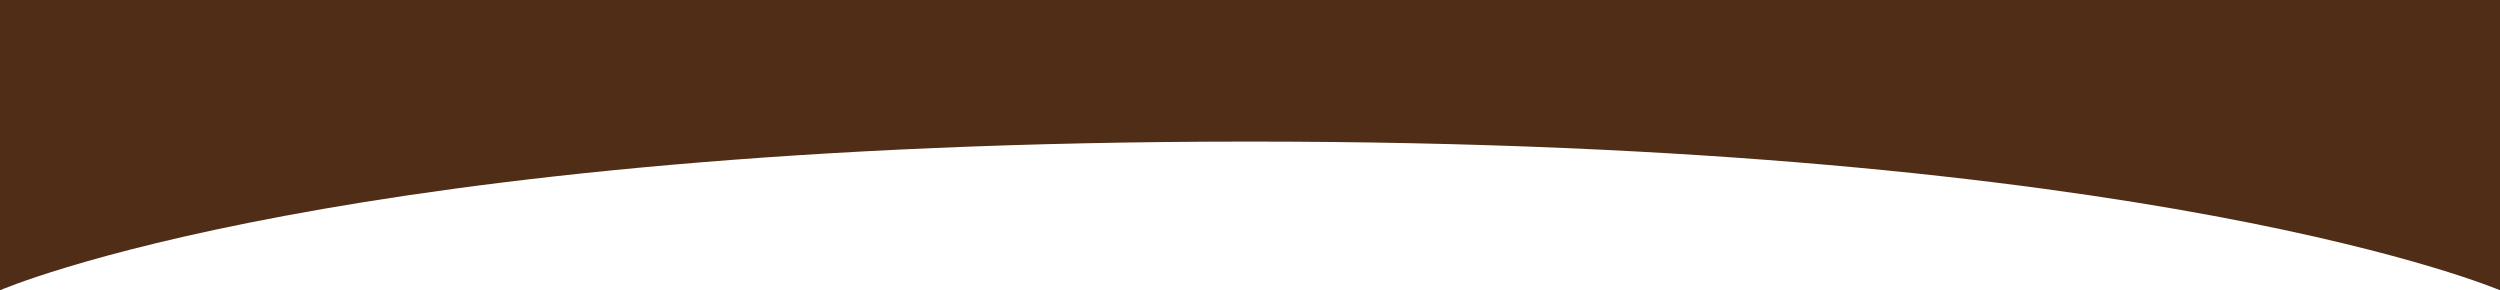 <?xml version="1.0" encoding="UTF-8" standalone="no"?>
<!-- Created with Inkscape (http://www.inkscape.org/) -->

<svg
   width="689mm"
   height="80mm"
   viewBox="0 0 689 80"
   version="1.1"
   id="svg1"
   inkscape:version="1.4.2 (f4327f4, 2025-05-13)"
   sodipodi:docname="MiniDeskLegsSwoop.svg"
   xmlns:inkscape="http://www.inkscape.org/namespaces/inkscape"
   xmlns:sodipodi="http://sodipodi.sourceforge.net/DTD/sodipodi-0.dtd"
   xmlns="http://www.w3.org/2000/svg"
   xmlns:svg="http://www.w3.org/2000/svg">
  <sodipodi:namedview
     id="namedview1"
     pagecolor="#ffffff"
     bordercolor="#000000"
     borderopacity="0.25"
     inkscape:showpageshadow="2"
     inkscape:pageopacity="0.0"
     inkscape:pagecheckerboard="0"
     inkscape:deskcolor="#d1d1d1"
     inkscape:document-units="mm"
     inkscape:zoom="0.06700861"
     inkscape:cx="4857.5847"
     inkscape:cy="8349.6733"
     inkscape:window-width="1920"
     inkscape:window-height="1111"
     inkscape:window-x="-9"
     inkscape:window-y="941"
     inkscape:window-maximized="1"
     inkscape:current-layer="layer1">
    <inkscape:page
       x="0"
       y="0"
       width="689"
       height="80"
       id="page2"
       margin="0"
       bleed="0" />
  </sodipodi:namedview>
  <defs
     id="defs1" />
  <g
     inkscape:label="Layer 1"
     inkscape:groupmode="layer"
     id="layer1"
     transform="translate(-1450.386,-2704.206)">
    <path
       id="path6"
       style="fill:#502d16;stroke-width:0.077"
       d="m 1450.386,2704.206 h 689 v 80 c 0,0 -95.404,-40.979 -344.5,-40.979 -250.471,0 -344.5,40.979 -344.5,40.979 z"
       sodipodi:nodetypes="cccscc" />
  </g>
</svg>
